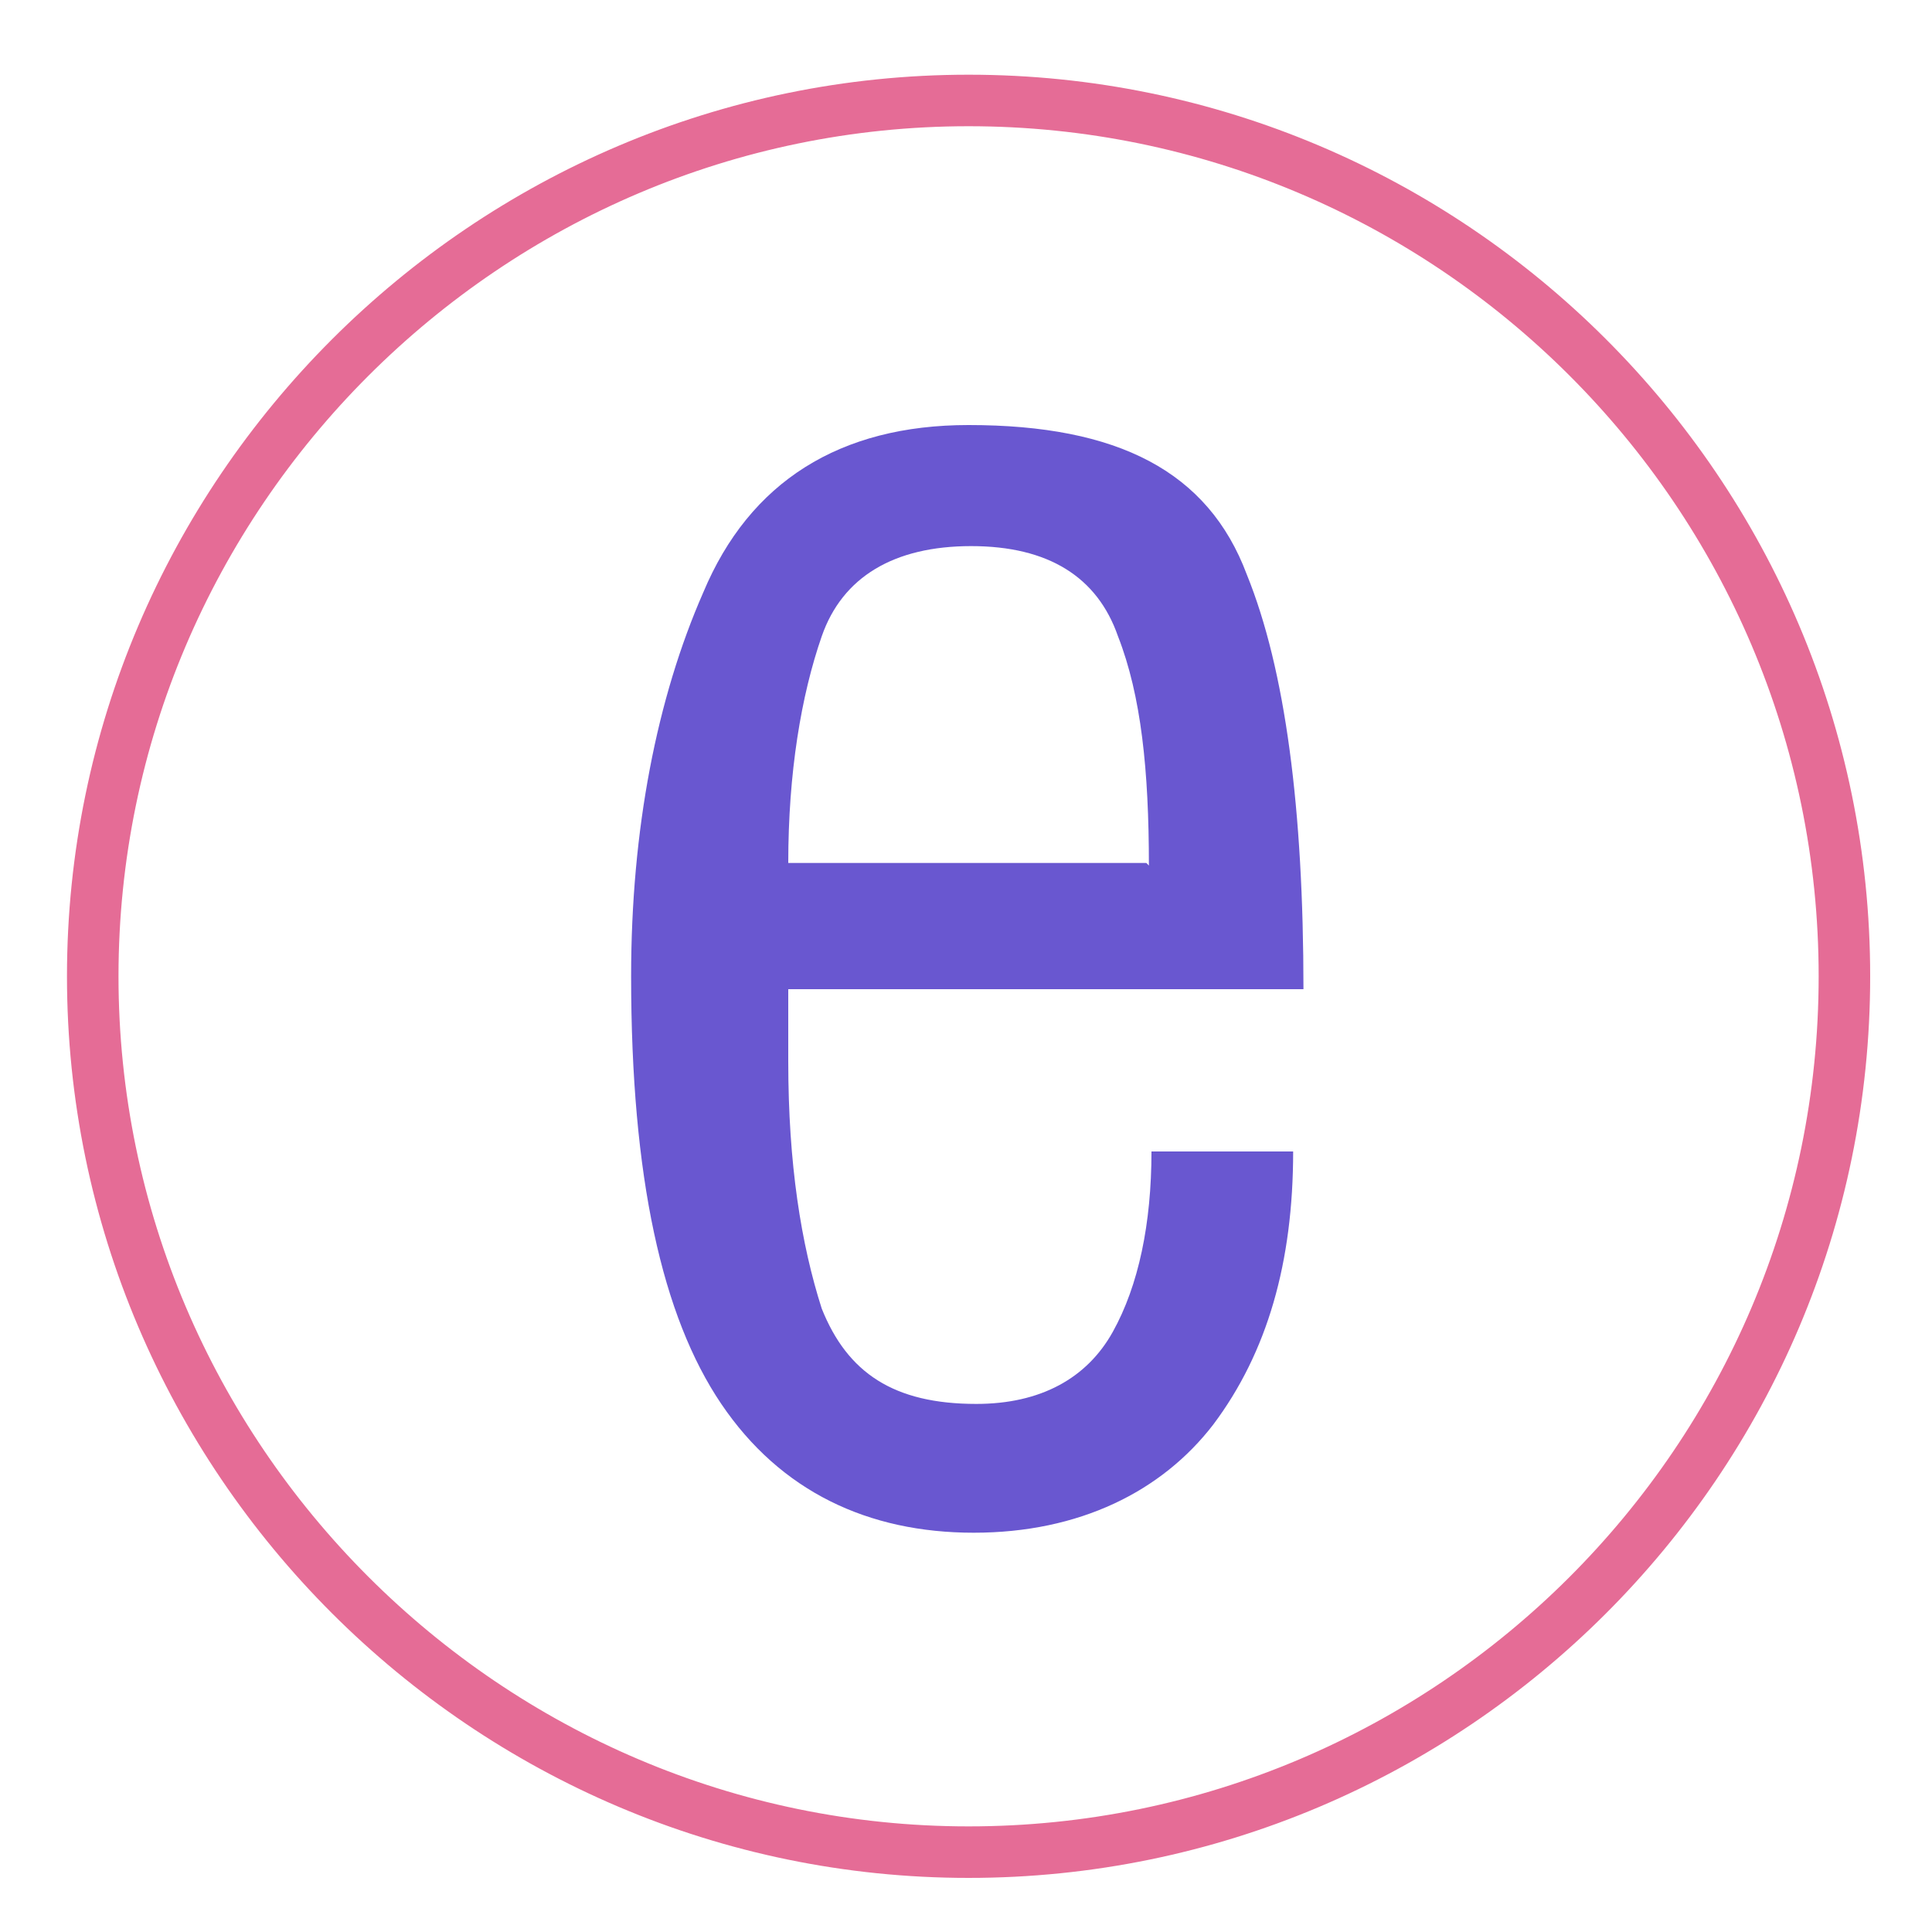 <?xml version="1.0" encoding="utf-8"?>
<!-- Generator: Adobe Illustrator 25.4.1, SVG Export Plug-In . SVG Version: 6.00 Build 0)  -->
<svg version="1.1" id="Layer_1" xmlns="http://www.w3.org/2000/svg" xmlns:xlink="http://www.w3.org/1999/xlink" x="0px" y="0px"
	 viewBox="0 0 75 75" style="enable-background:new 0 0 75 75;" xml:space="preserve">
<style type="text/css">
	.st0{fill:none;stroke:#E56C96;stroke-width:2;stroke-miterlimit:10;}
	.st1{fill-rule:evenodd;clip-rule:evenodd;fill:#6957D0;}
</style>
<path id="XMLID_252_" class="st0" d="M71.6,37.9c0,18.8-15.3,34-34,34s-34-15.3-34-34s15.3-34,34-34S71.6,19.1,71.6,37.9L71.6,37.9z
	"/>
<path id="XMLID_120_" class="st1" d="M44.6,33.6c0-3.7-0.3-6.6-1.2-8.9c-0.8-2.3-2.7-3.5-5.7-3.5s-5,1.2-5.8,3.5
	c-0.8,2.3-1.3,5.3-1.3,8.8h13.9L44.6,33.6L44.6,33.6z M50.6,38.4H30.6v2.8c0,4,0.5,7.1,1.3,9.6c1,2.5,2.8,3.7,6,3.7
	c2.5,0,4.3-1,5.3-2.8c1-1.8,1.5-4.2,1.5-7h5.5c0,4.3-1,7.8-3.1,10.6c-2,2.6-5.2,4.2-9.3,4.2s-7.5-1.6-9.8-5s-3.5-8.8-3.5-16.6
	c0-5.7,1-10.8,2.8-14.9c1.8-4.3,5.3-6.5,10.3-6.5c5.8,0,9.3,1.8,10.8,5.8C49.9,26,50.6,31.4,50.6,38.4L50.6,38.4z"/>
</svg>
